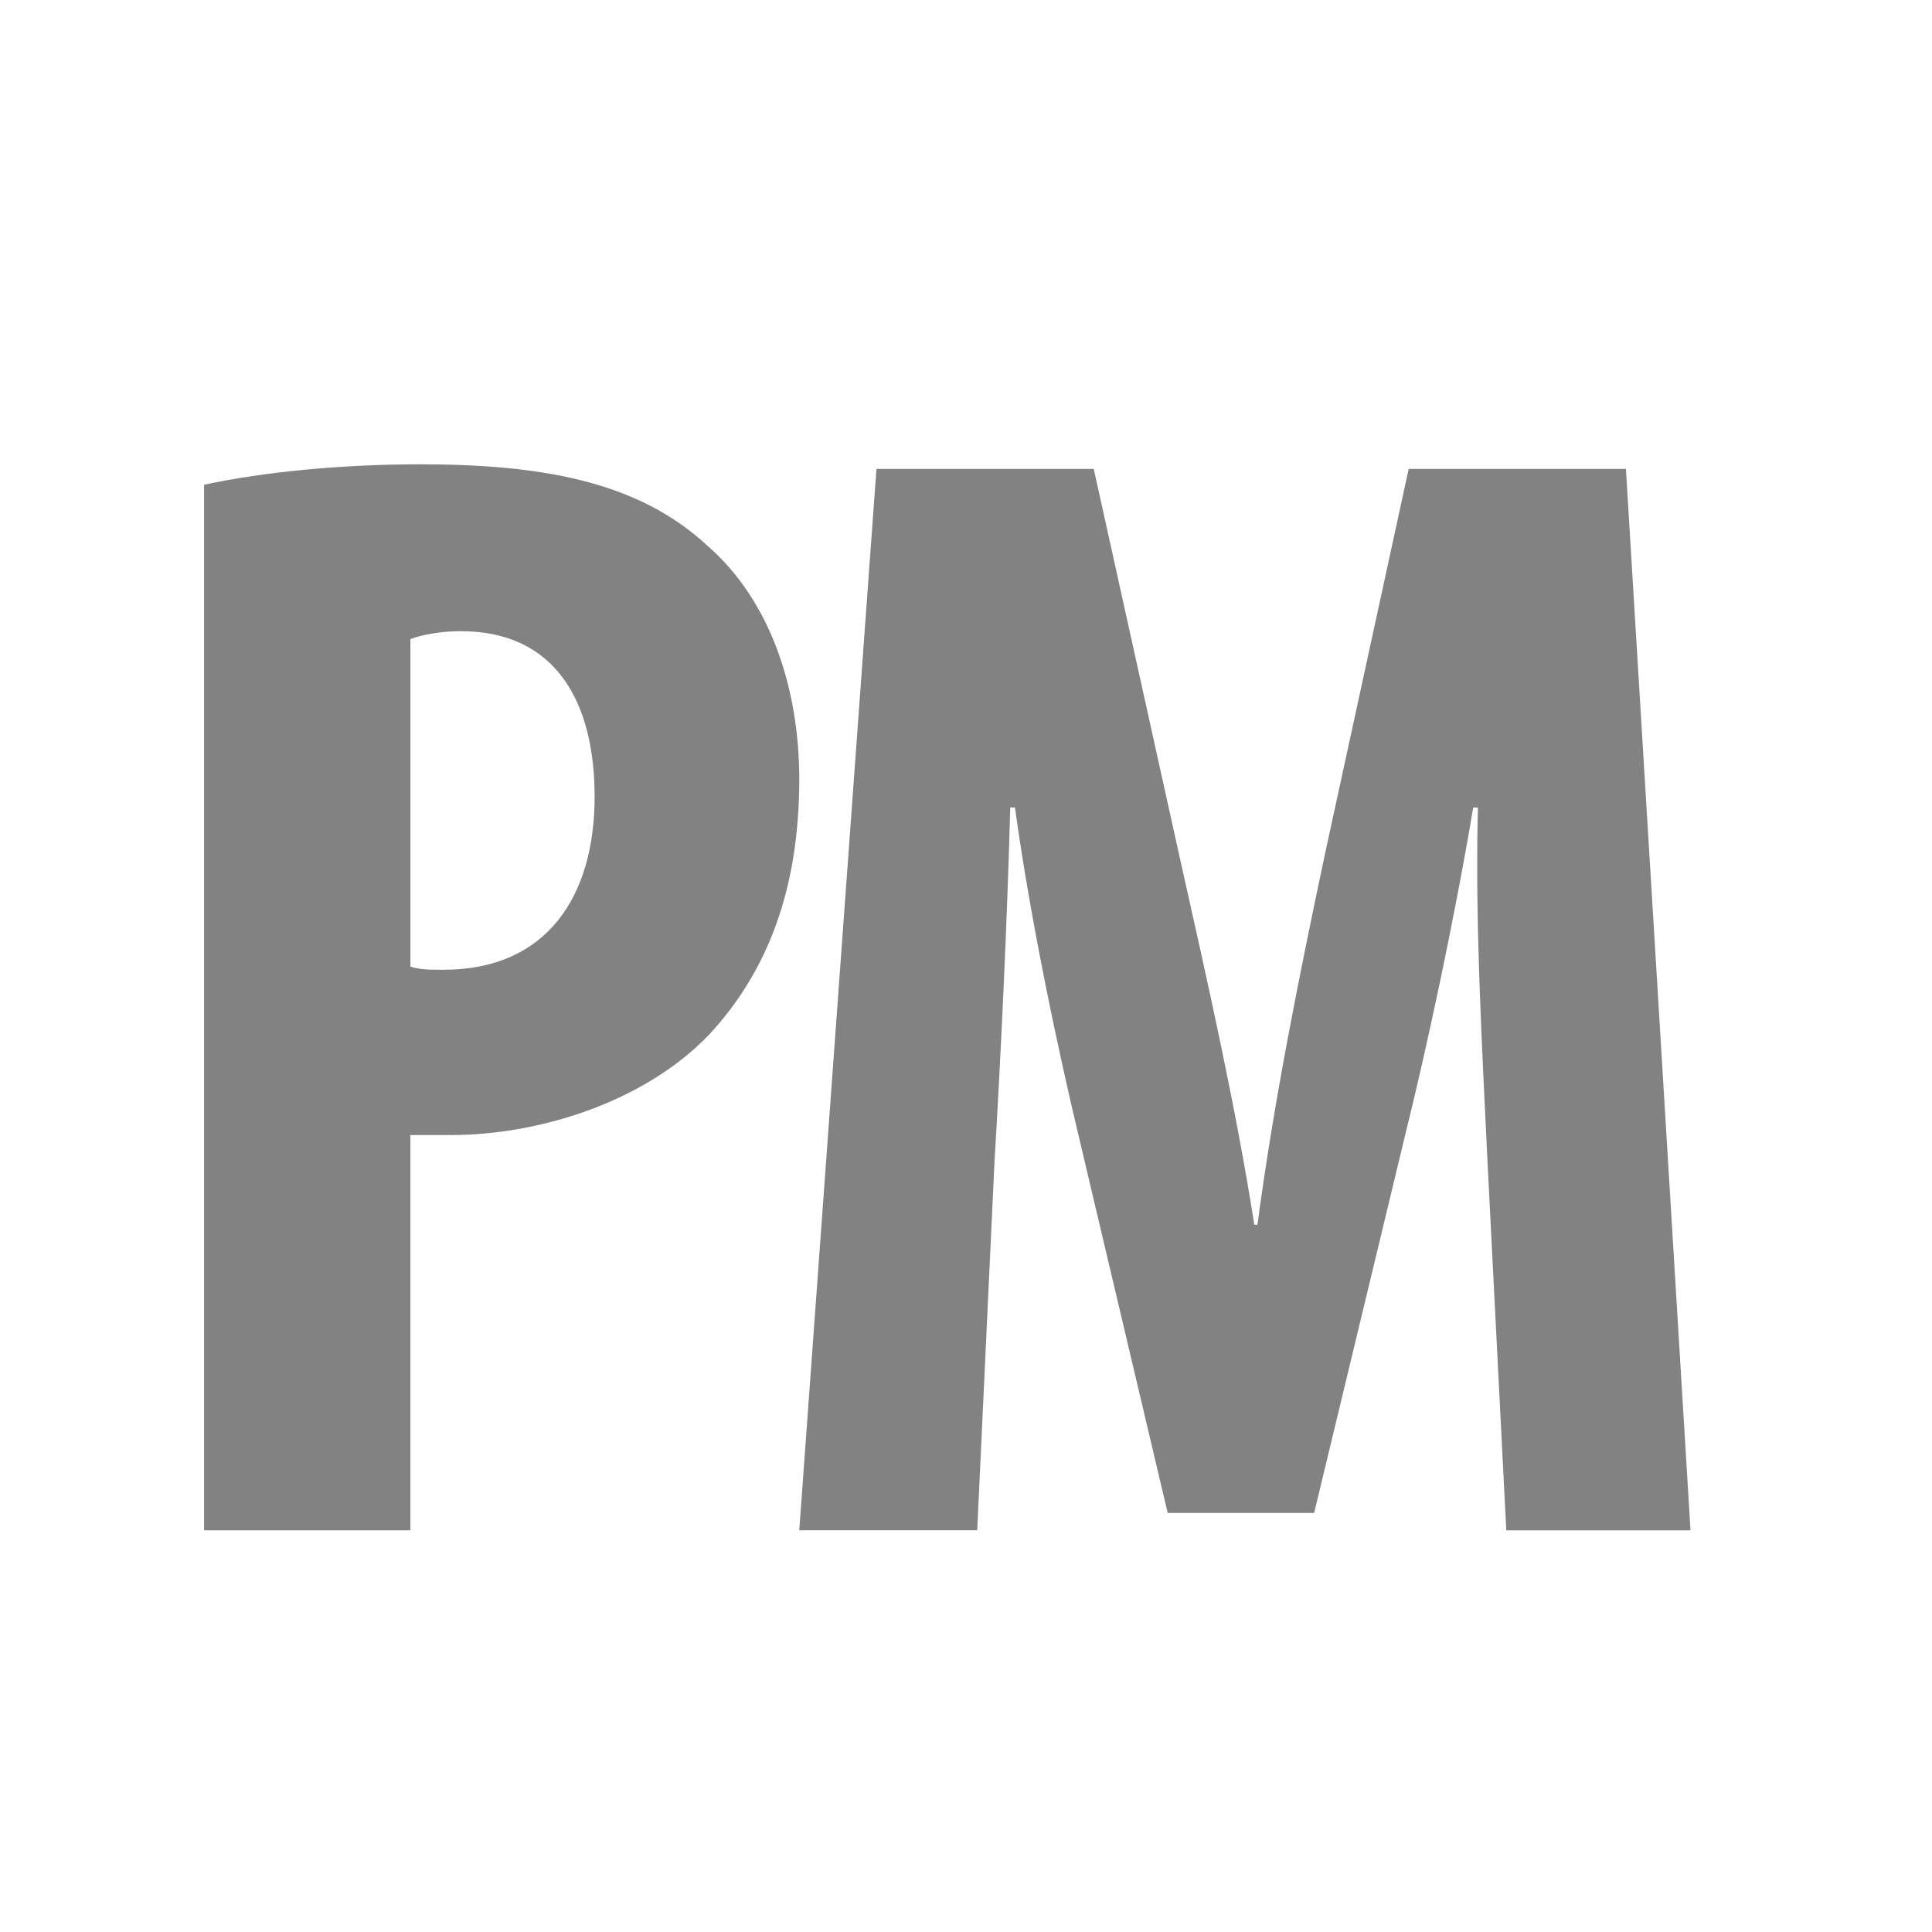 <?xml version="1.0" encoding="utf-8"?>
<!-- Generator: Adobe Illustrator 15.0.0, SVG Export Plug-In . SVG Version: 6.00 Build 0)  -->
<!DOCTYPE svg PUBLIC "-//W3C//DTD SVG 1.1//EN" "http://www.w3.org/Graphics/SVG/1.1/DTD/svg11.dtd">
<svg version="1.1" id="Layer_1" xmlns="http://www.w3.org/2000/svg" xmlns:xlink="http://www.w3.org/1999/xlink" x="0px" y="0px"
	 width="40px" height="40px" viewBox="0 0 40 40" enable-background="new 0 0 40 40" xml:space="preserve">
<path fill="#828282" d="M4.225,10.036c1.206-0.261,2.836-0.423,4.466-0.423c2.542,0,4.531,0.357,5.966,1.695
	c1.304,1.141,1.891,2.966,1.891,4.824c0,2.38-0.717,4.043-1.858,5.28c-1.37,1.436-3.586,2.088-5.347,2.088H8.496v8.183H4.225V10.036
	z M8.496,20.013c0.196,0.065,0.424,0.065,0.685,0.065c2.151,0,3.13-1.532,3.13-3.586c0-1.924-0.783-3.424-2.771-3.424
	c-0.391,0-0.782,0.065-1.043,0.163V20.013z"/>
<path fill="#828282" d="M30.794,23.99c-0.098-2.087-0.261-4.923-0.195-7.271h-0.098c-0.393,2.348-0.979,5.053-1.401,6.749
	l-1.892,7.856h-3.032l-1.825-7.727c-0.423-1.761-1.011-4.499-1.337-6.879h-0.098c-0.064,2.38-0.195,5.151-0.326,7.336l-0.358,7.628
	h-3.684l1.598-21.973h4.499l1.76,7.954c0.62,2.771,1.174,5.216,1.564,7.693h0.065c0.326-2.443,0.814-4.922,1.402-7.693l1.729-7.954
	h4.498L35,31.684h-3.814L30.794,23.99z"/>
</svg>
